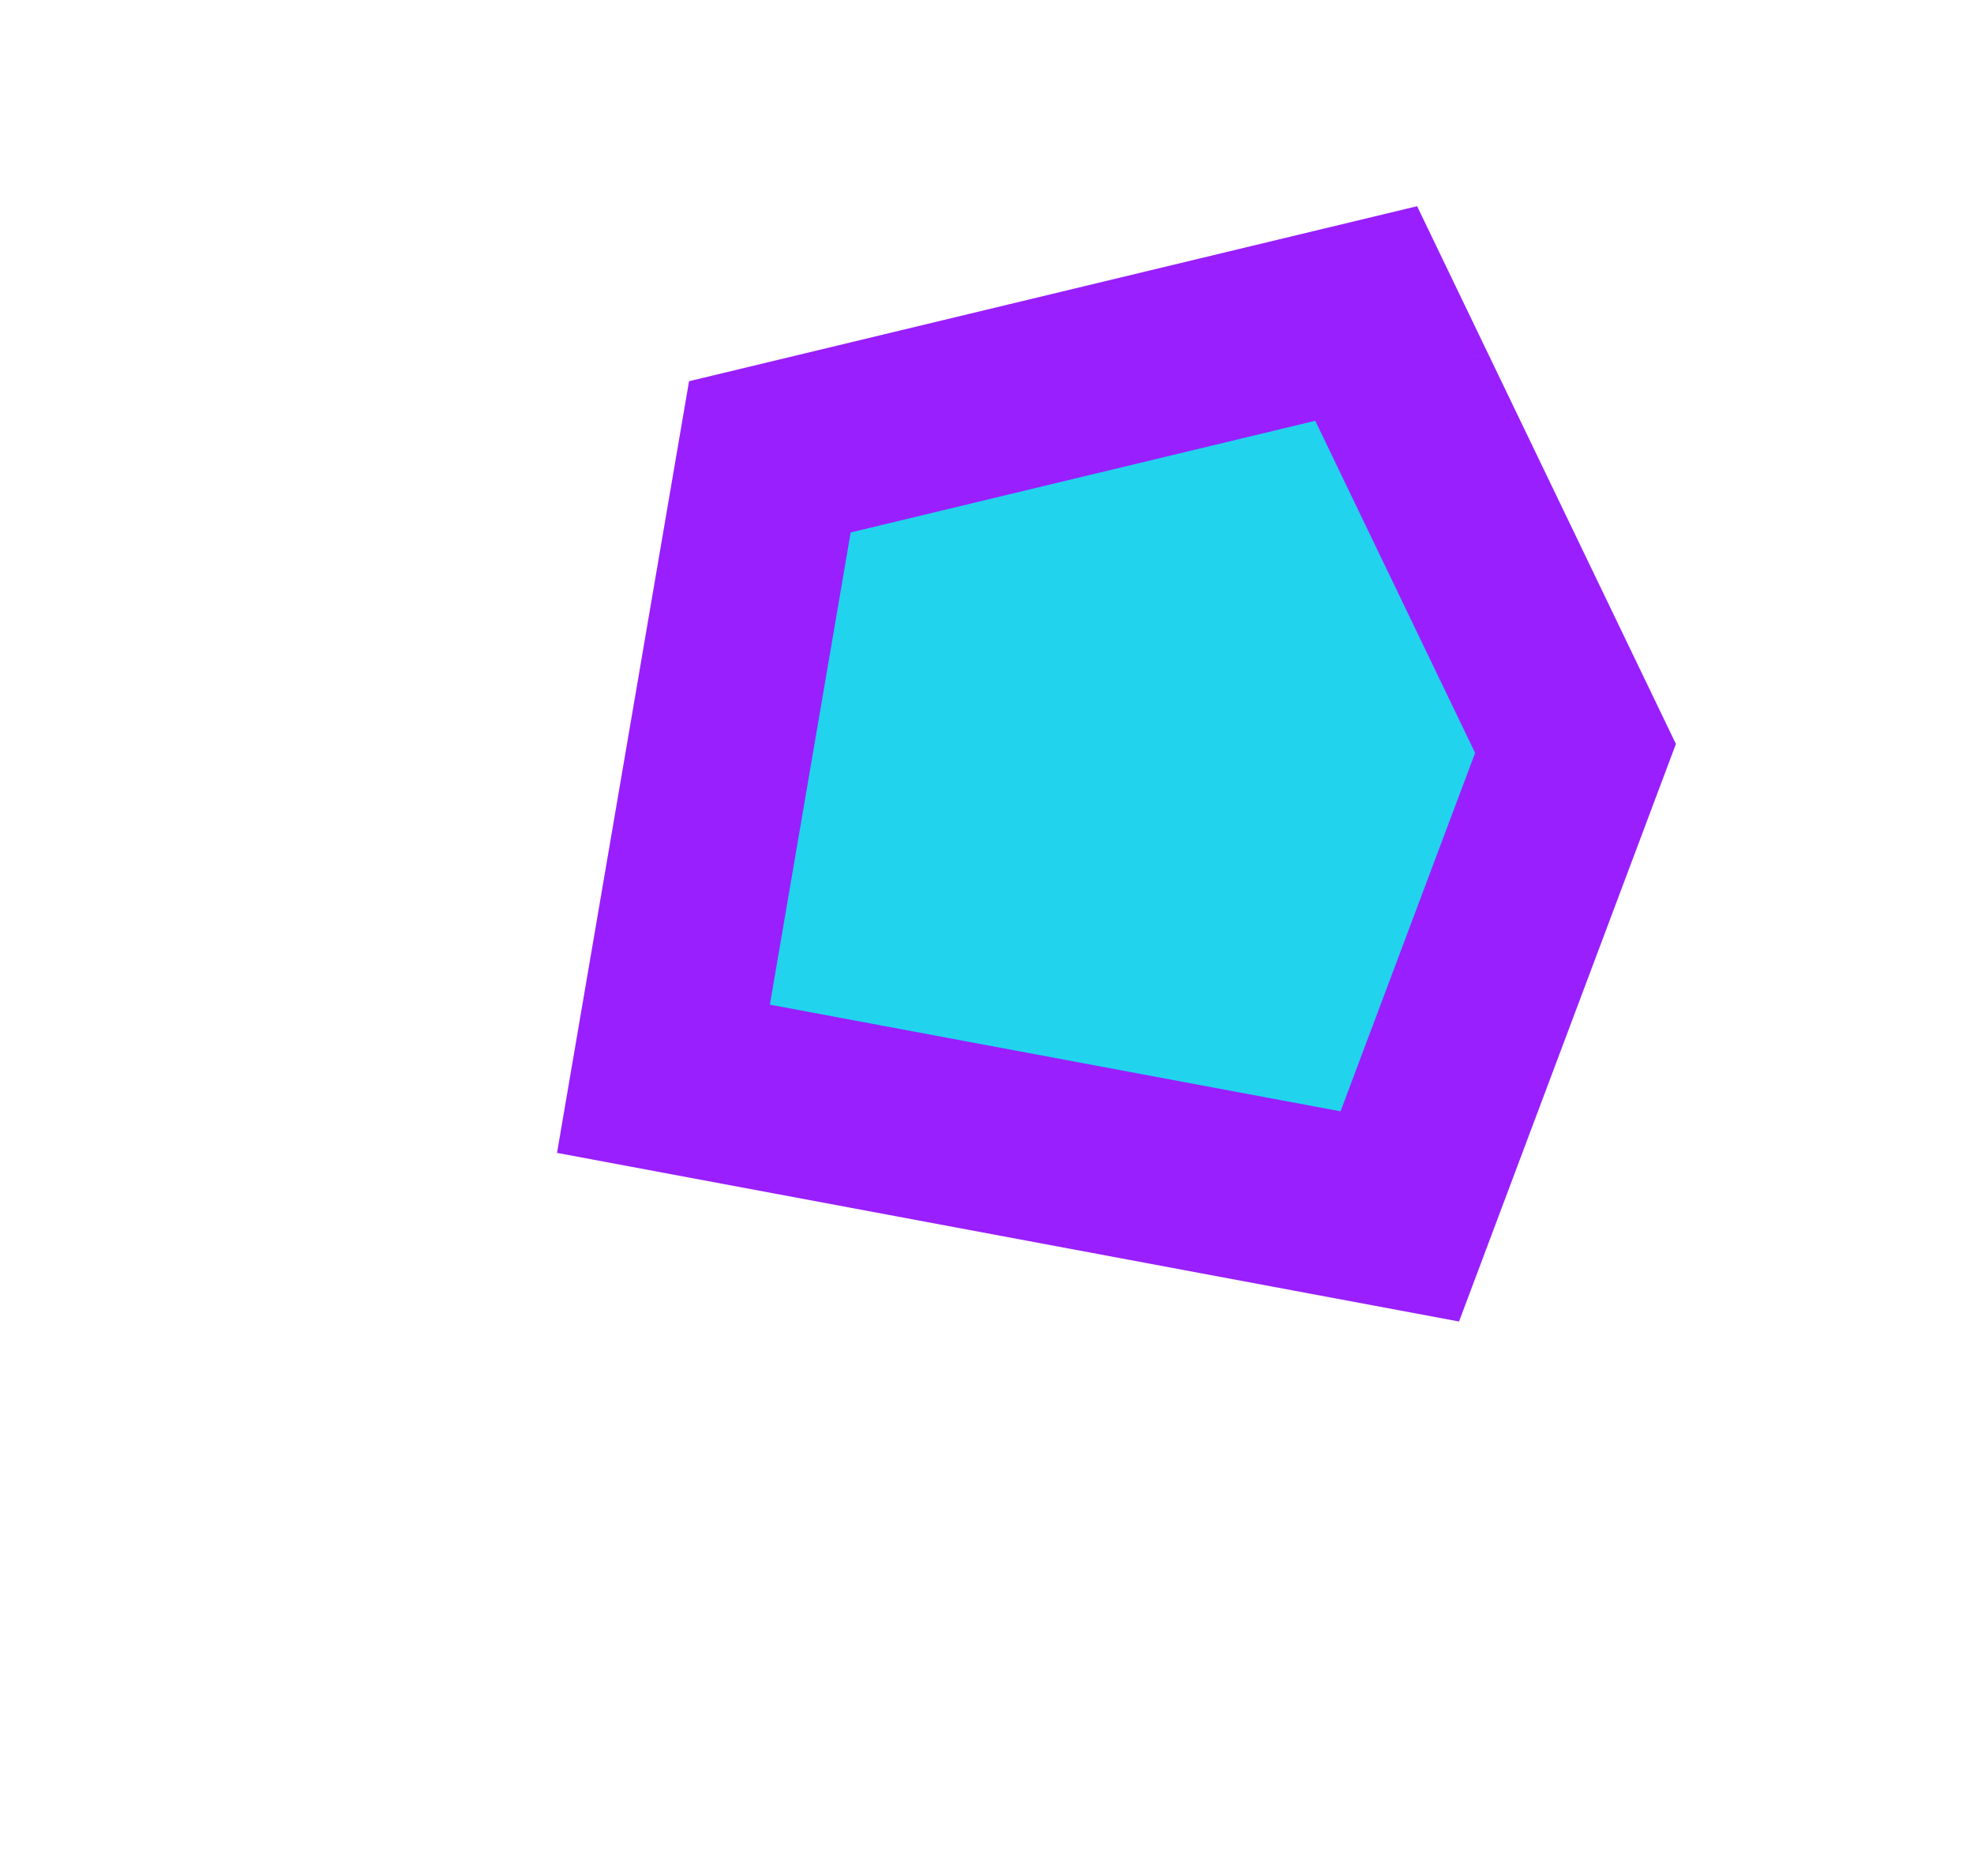 <svg width="1068" height="1015" viewBox="0 0 1068 1015" fill="none" xmlns="http://www.w3.org/2000/svg">
<g filter="url(#filter0_f_4_114)">
<path d="M358.952 583.679L757.33 658.153L852.403 404.957L739.151 169.614L416.524 247.174L358.952 583.679Z" fill="#22D3EE"/>
<path d="M358.952 583.679L757.33 658.153L852.403 404.957L739.151 169.614L416.524 247.174L358.952 583.679Z" stroke="#991FFE" stroke-width="100"/>
</g>
<defs>
<filter id="filter0_f_4_114" x="0.827" y="-187.043" width="1206.86" height="1201.46" filterUnits="userSpaceOnUse" color-interpolation-filters="sRGB">
<feFlood flood-opacity="0" result="BackgroundImageFix"/>
<feBlend mode="normal" in="SourceGraphic" in2="BackgroundImageFix" result="shape"/>
<feGaussianBlur stdDeviation="150" result="effect1_foregroundBlur_4_114"/>
</filter>
</defs>
</svg>

